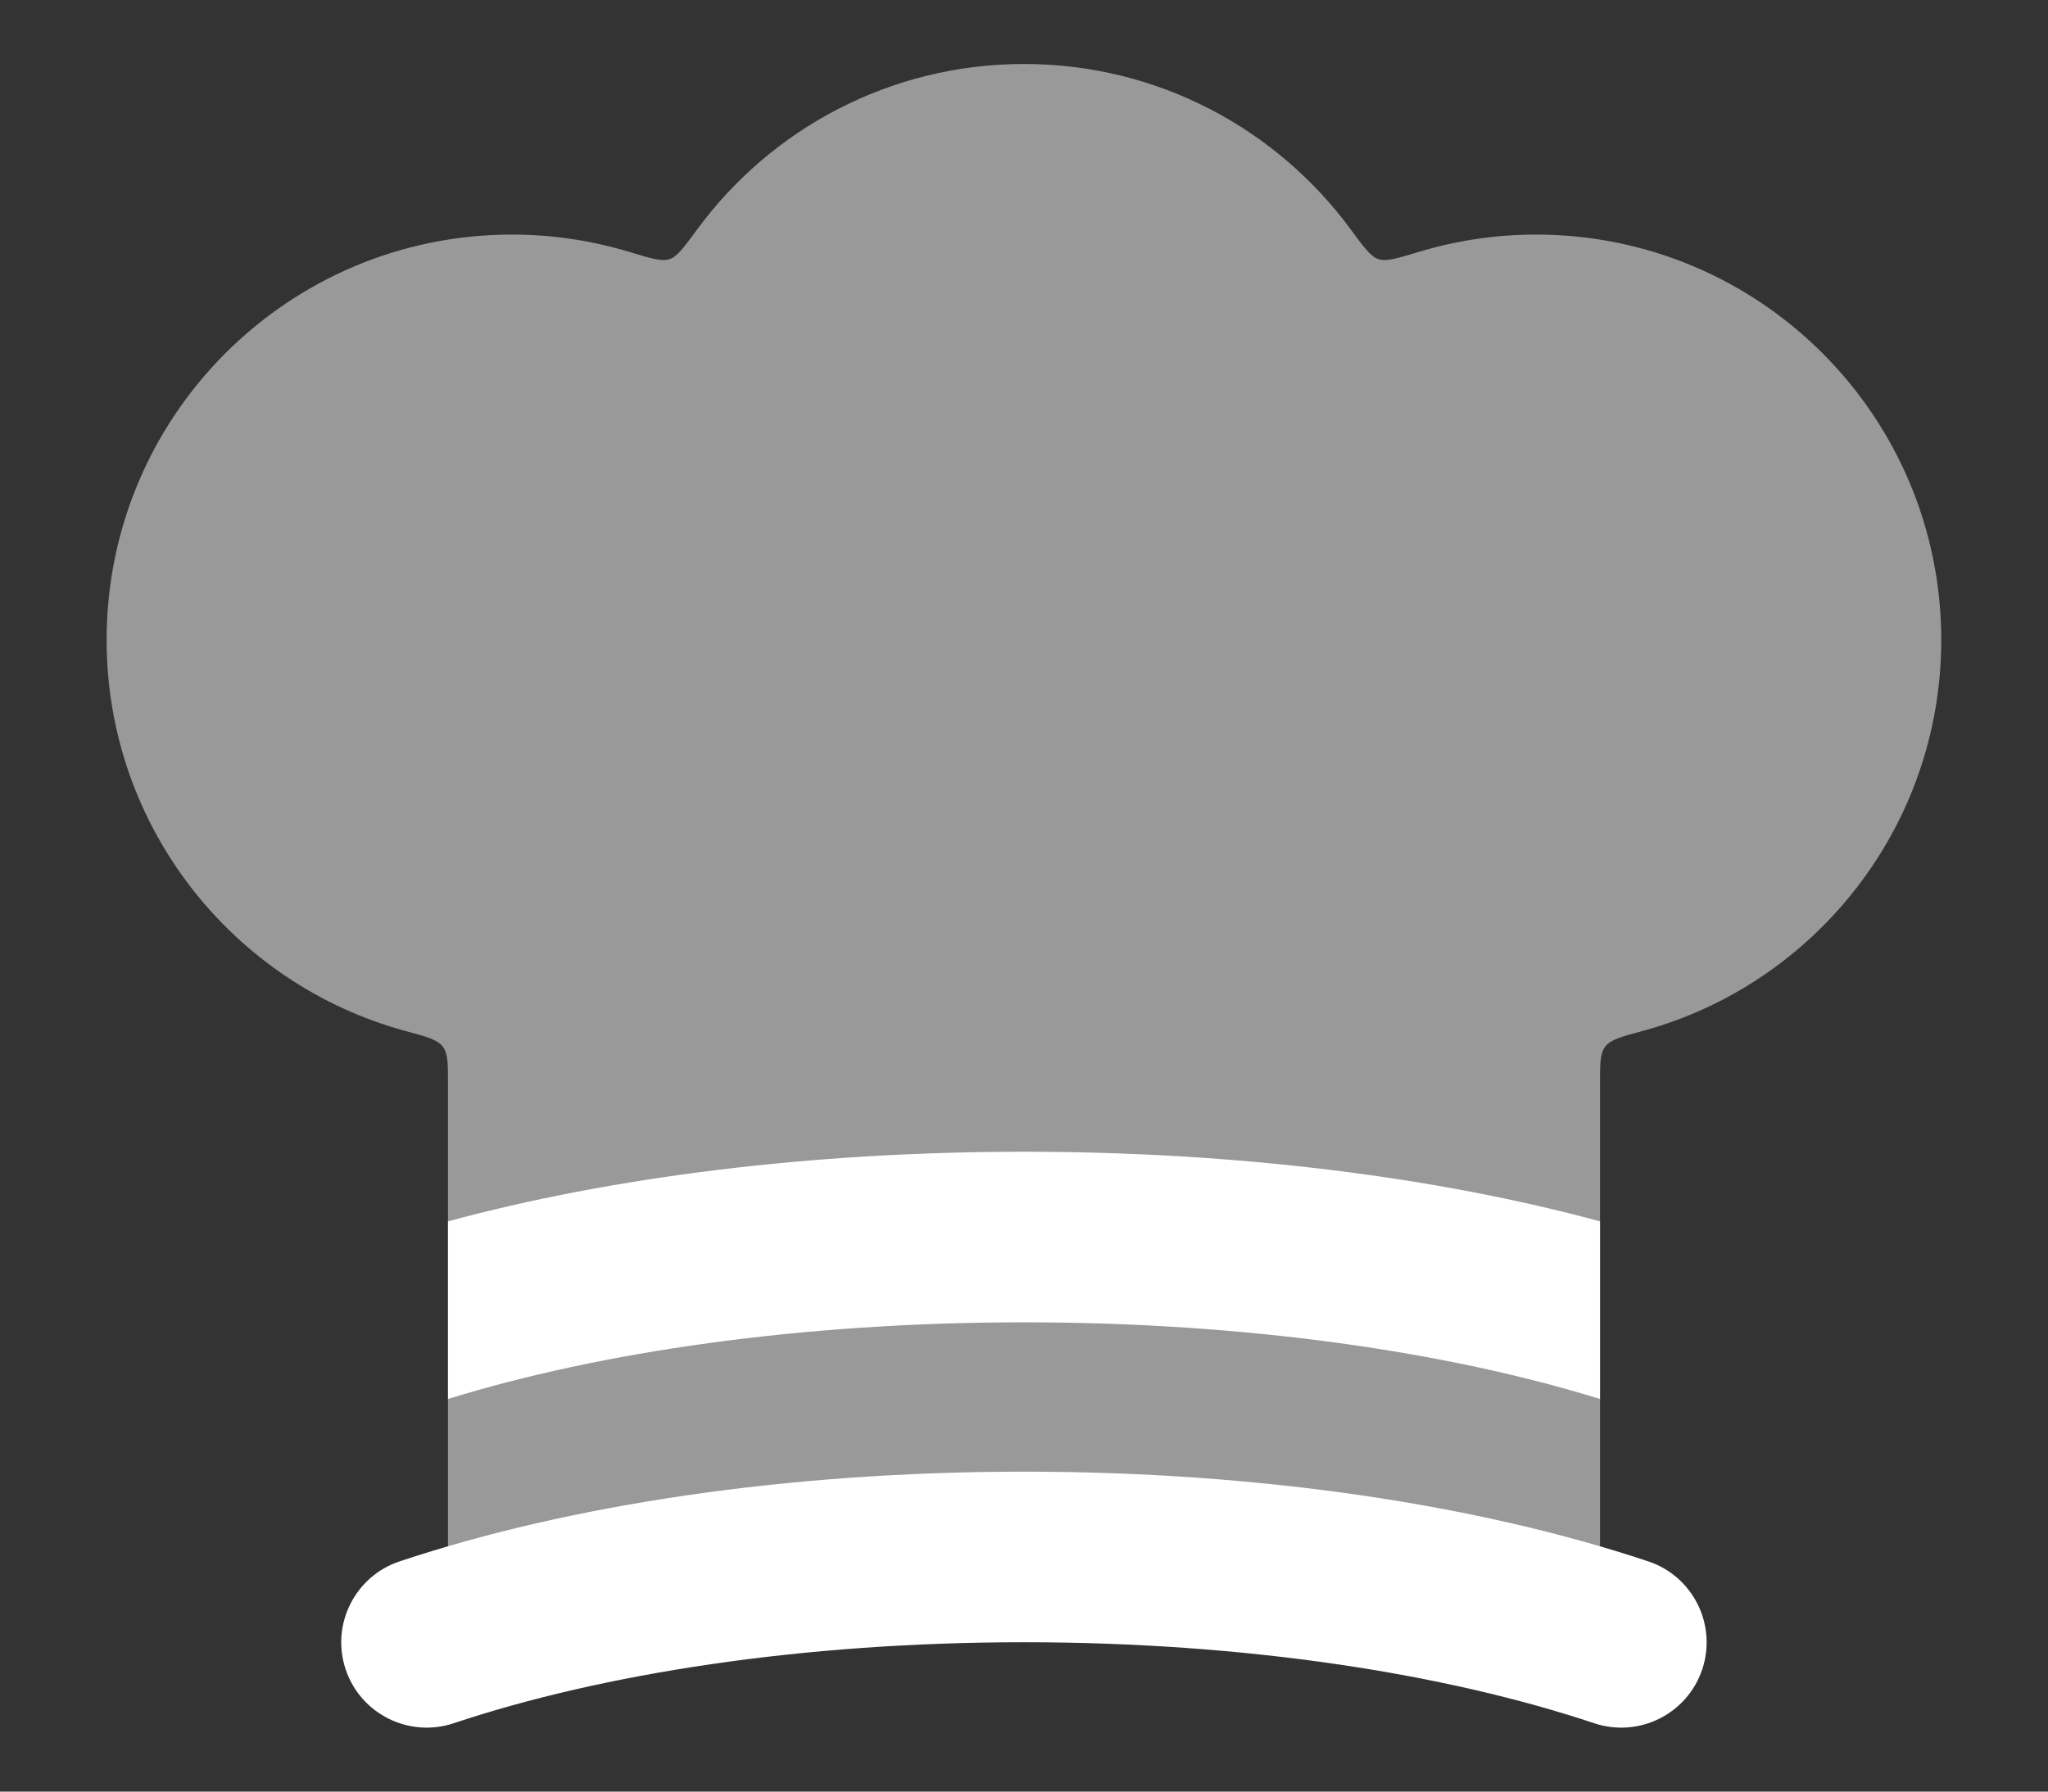 <svg width="16" height="14" viewBox="0 0 16 14" fill="none" xmlns="http://www.w3.org/2000/svg">
<rect x="0" y="0" width="16" height="14" fill="#333333" stroke="none"/>
<g id="elements">
<path id="Ellipse 1816 (Stroke)" fill-rule="evenodd" clip-rule="evenodd" d="M8 12.833C6.267 12.833 4.706 13.078 3.544 13.466C3.195 13.582 2.817 13.394 2.7 13.044C2.584 12.695 2.773 12.317 3.122 12.201C4.447 11.759 6.154 11.5 8 11.5C9.845 11.5 11.552 11.759 12.877 12.201C13.226 12.317 13.415 12.695 13.299 13.044C13.182 13.394 12.805 13.582 12.455 13.466C11.293 13.078 9.732 12.833 8 12.833Z" fill="white"/>
<path id="Vector (Stroke)" opacity="0.5" d="M4 1.833C4.319 1.833 4.627 1.881 4.918 1.969C5.086 2.02 5.17 2.045 5.231 2.025C5.291 2.005 5.343 1.934 5.447 1.792C6.023 1.009 6.952 0.5 8 0.5C9.048 0.5 9.976 1.009 10.552 1.792C10.656 1.934 10.709 2.005 10.769 2.025C10.829 2.045 10.913 2.02 11.082 1.969C11.372 1.881 11.681 1.833 12 1.833C13.749 1.833 15.166 3.251 15.166 5C15.166 6.46 14.178 7.69 12.834 8.056C12.666 8.101 12.582 8.124 12.541 8.178C12.5 8.232 12.5 8.311 12.5 8.469V12.75C12.5 12.988 12.5 13.107 12.422 13.167C12.344 13.227 12.229 13.197 11.999 13.137L11.874 13.105C10.783 12.82 9.448 12.651 8 12.651C6.551 12.651 5.216 12.82 4.126 13.105L4.001 13.137C3.77 13.197 3.655 13.227 3.577 13.167C3.5 13.107 3.5 12.988 3.5 12.75V8.469C3.5 8.311 3.5 8.232 3.459 8.178C3.417 8.124 3.334 8.101 3.166 8.056C1.821 7.69 0.833 6.46 0.833 5C0.833 3.251 2.251 1.833 4 1.833Z" fill="white"/>
<path id="Intersect" d="M3.5 9.544C4.777 9.198 6.333 9 8 9C9.667 9 11.223 9.198 12.5 9.544V10.932C11.308 10.563 9.737 10.333 8 10.333C6.263 10.333 4.692 10.563 3.5 10.932V9.544Z" fill="white"/>
</g>
</svg>
